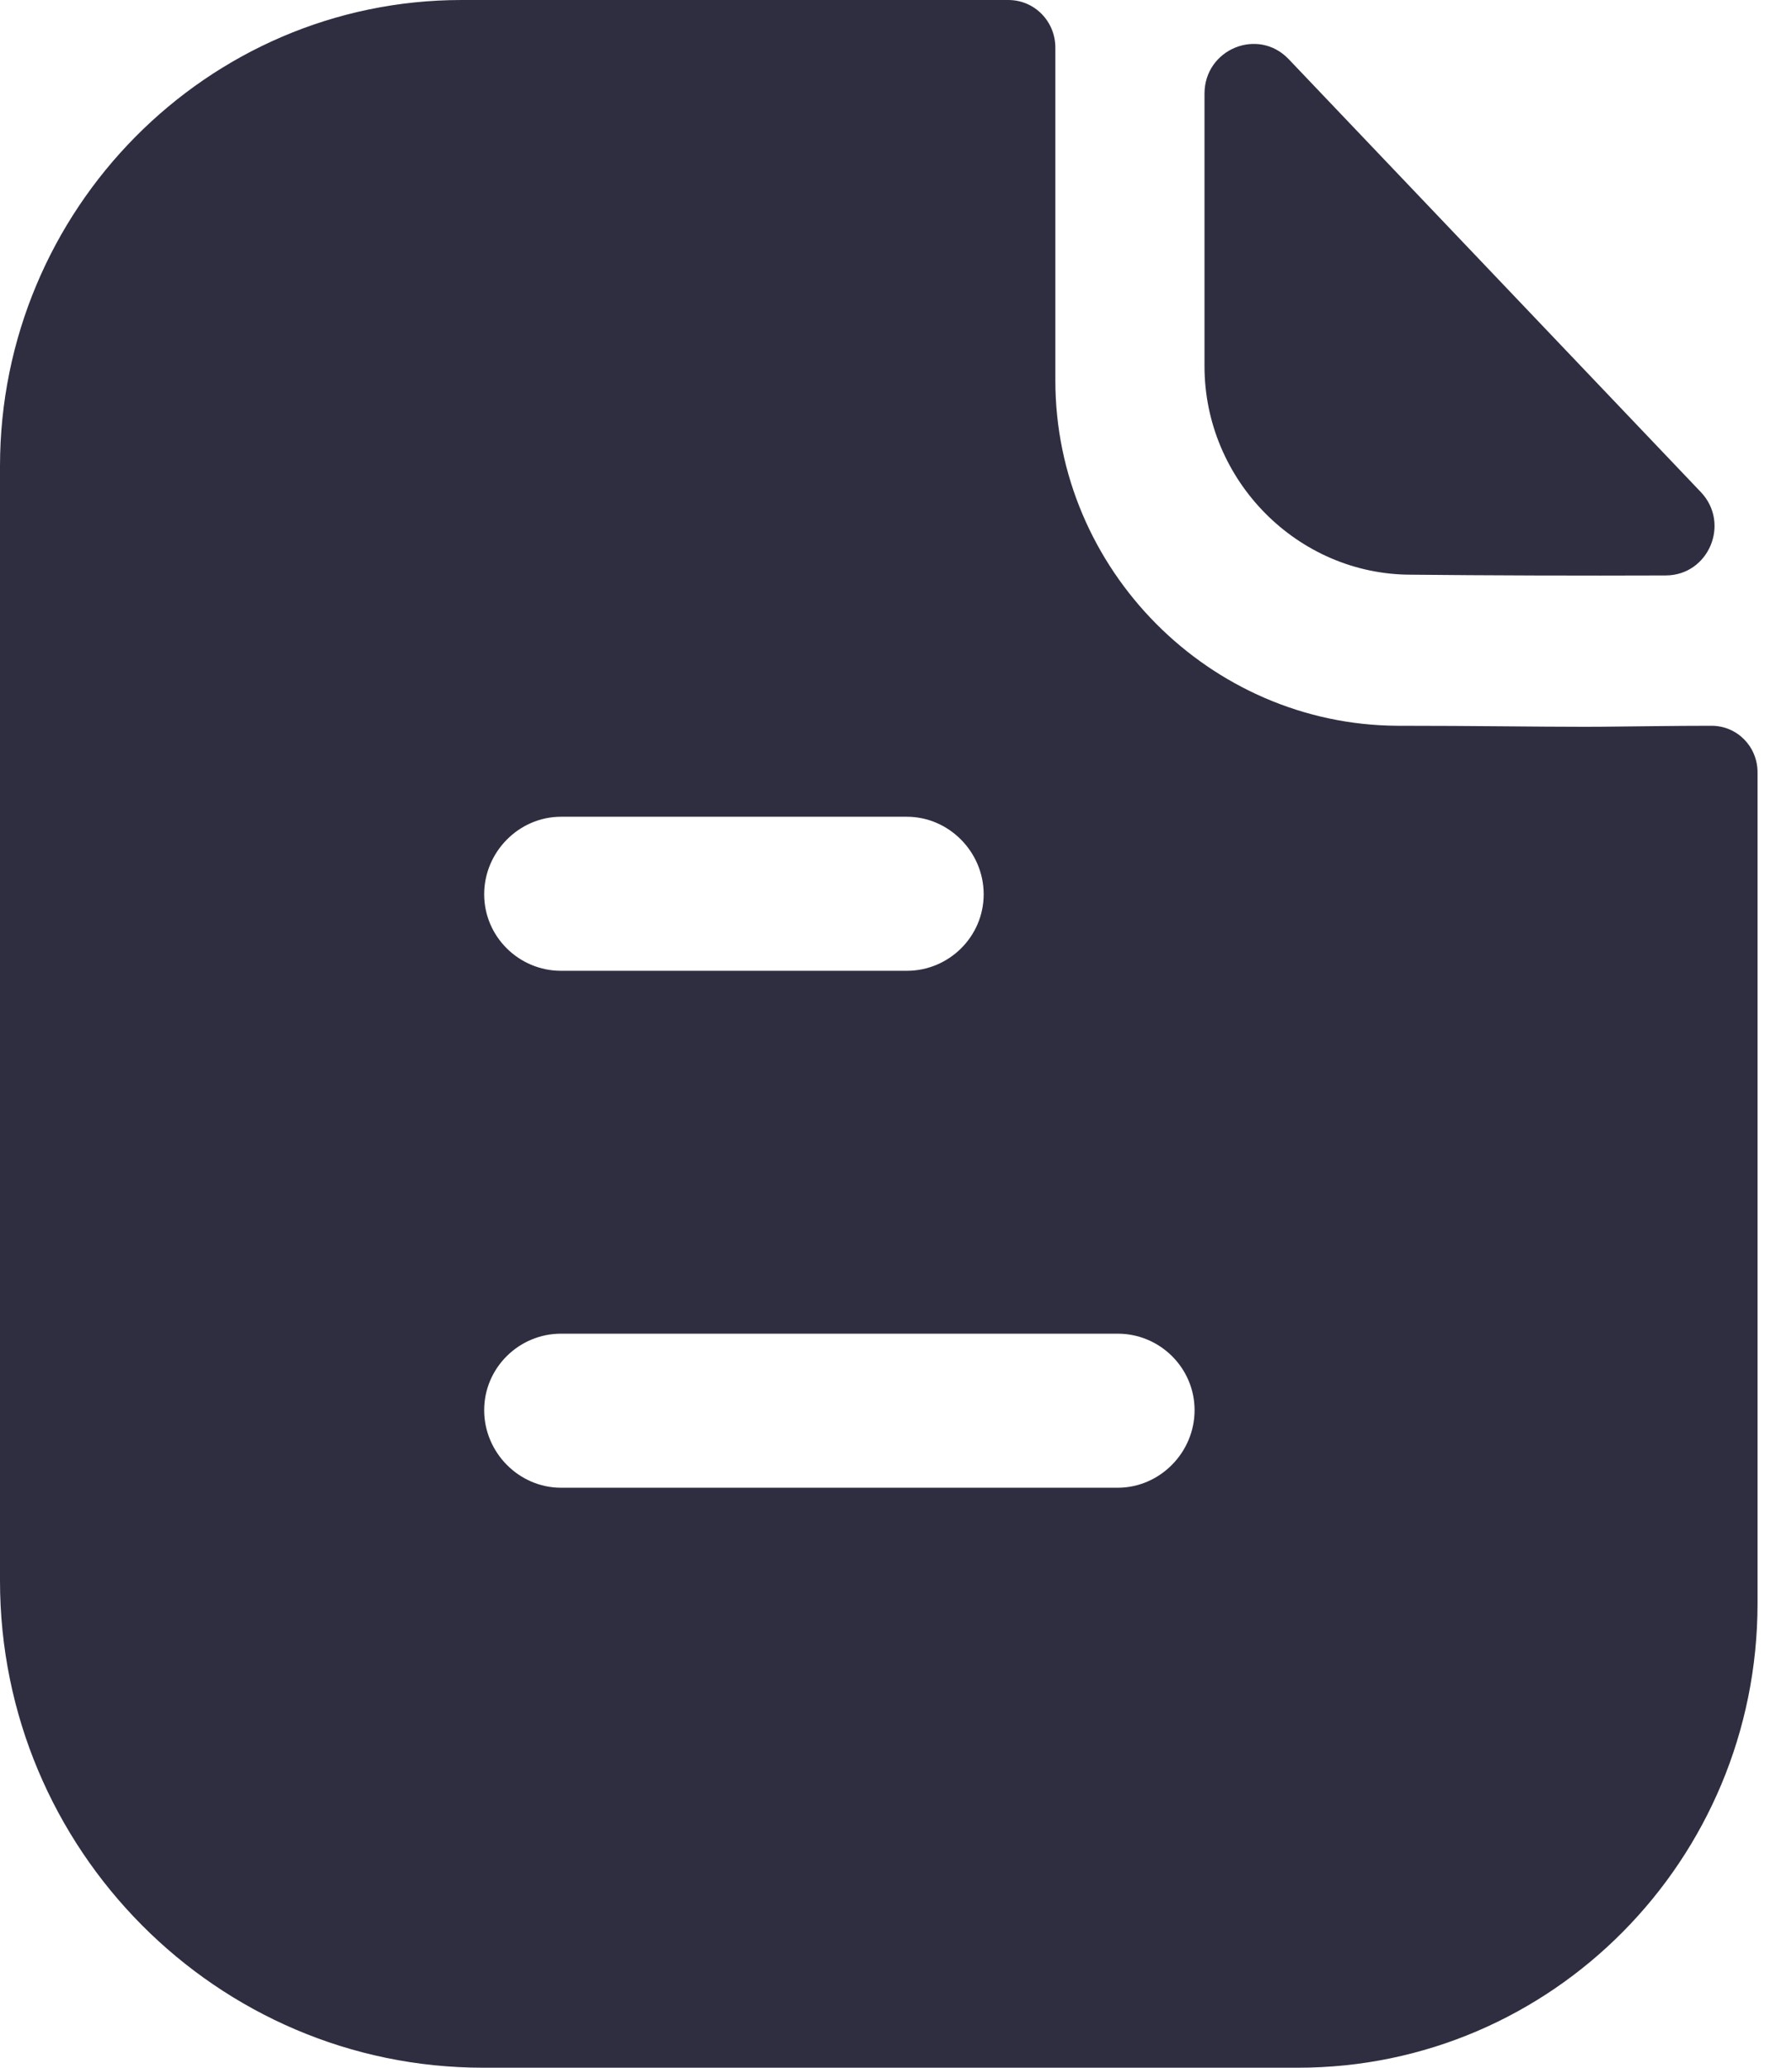 <svg width="26" height="30" viewBox="0 0 26 30" fill="none" xmlns="http://www.w3.org/2000/svg">
<path d="M14.629 0C15.015 0 15.312 0.315 15.312 0.69V5.52C15.312 8.265 17.555 10.515 20.272 10.53C21.401 10.53 22.292 10.545 22.975 10.545L23.228 10.544C23.685 10.54 24.299 10.53 24.832 10.53C25.203 10.53 25.5 10.83 25.5 11.205V23.265C25.5 26.985 22.515 30 18.832 30H7.01C3.149 30 0 26.835 0 22.935V6.765C0 3.045 3 0 6.698 0H14.629ZM16.218 19.35H8.139C7.53 19.35 7.025 19.845 7.025 20.46C7.025 21.075 7.53 21.585 8.139 21.585H16.218C16.827 21.585 17.332 21.075 17.332 20.46C17.332 19.845 16.827 19.35 16.218 19.35ZM13.158 11.85H8.139C7.53 11.85 7.025 12.36 7.025 12.975C7.025 13.59 7.53 14.085 8.139 14.085H13.158C13.767 14.085 14.272 13.59 14.272 12.975C14.272 12.36 13.767 11.85 13.158 11.85ZM17.476 1.359C17.476 0.713 18.253 0.392 18.697 0.858C20.302 2.544 23.108 5.492 24.676 7.138C25.11 7.593 24.792 8.348 24.167 8.349C22.946 8.354 21.507 8.349 20.472 8.338C18.829 8.338 17.476 6.972 17.476 5.313V1.359Z" fill="#2F2E41"/>
</svg>
